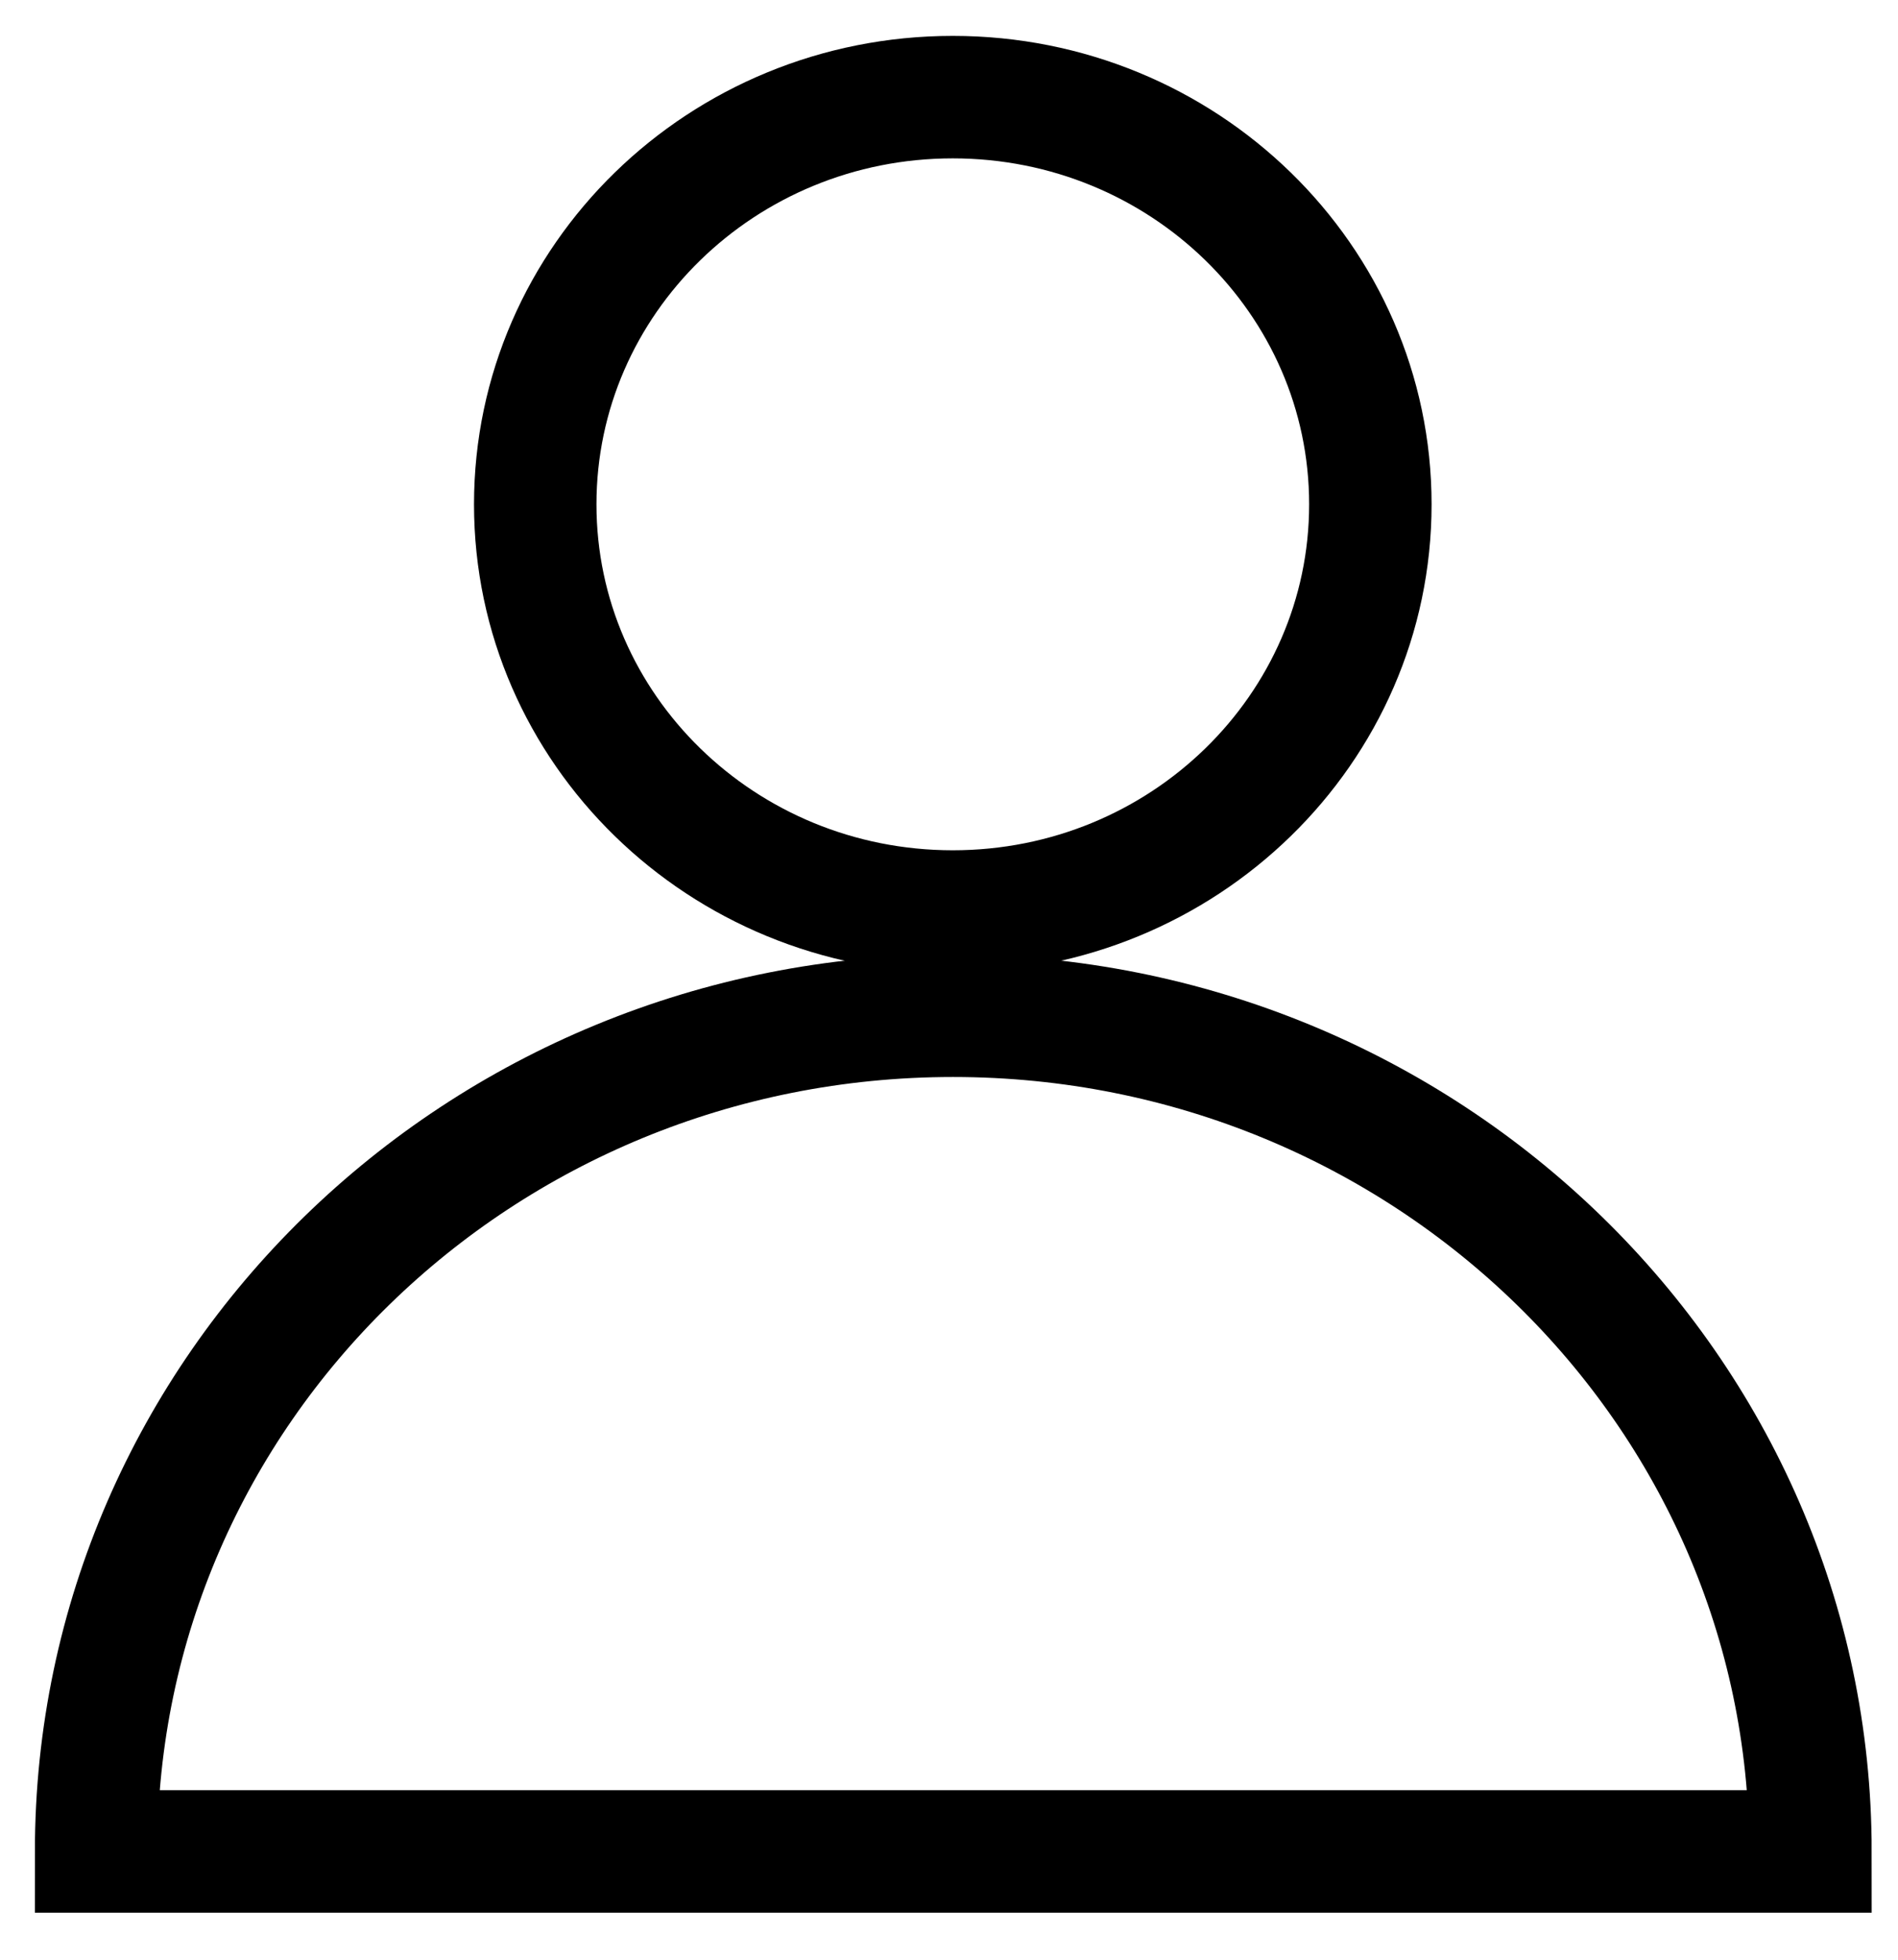 <svg width="31" height="32" viewBox="0 0 31 32" fill="none" xmlns="http://www.w3.org/2000/svg">
<path d="M1.57 30.232C1.57 22.692 7.833 16.586 15.566 16.586C23.298 16.586 29.57 22.701 29.57 30.232H1.57Z" stroke="black" stroke-width="2" stroke-miterlimit="10"/>
<path d="M15.562 14.884C19.328 14.884 22.382 11.907 22.382 8.235C22.382 4.563 19.328 1.586 15.562 1.586C11.796 1.586 8.742 4.563 8.742 8.235C8.742 11.907 11.796 14.884 15.562 14.884Z" stroke="black" stroke-width="2" stroke-miterlimit="10"/>
</svg>
